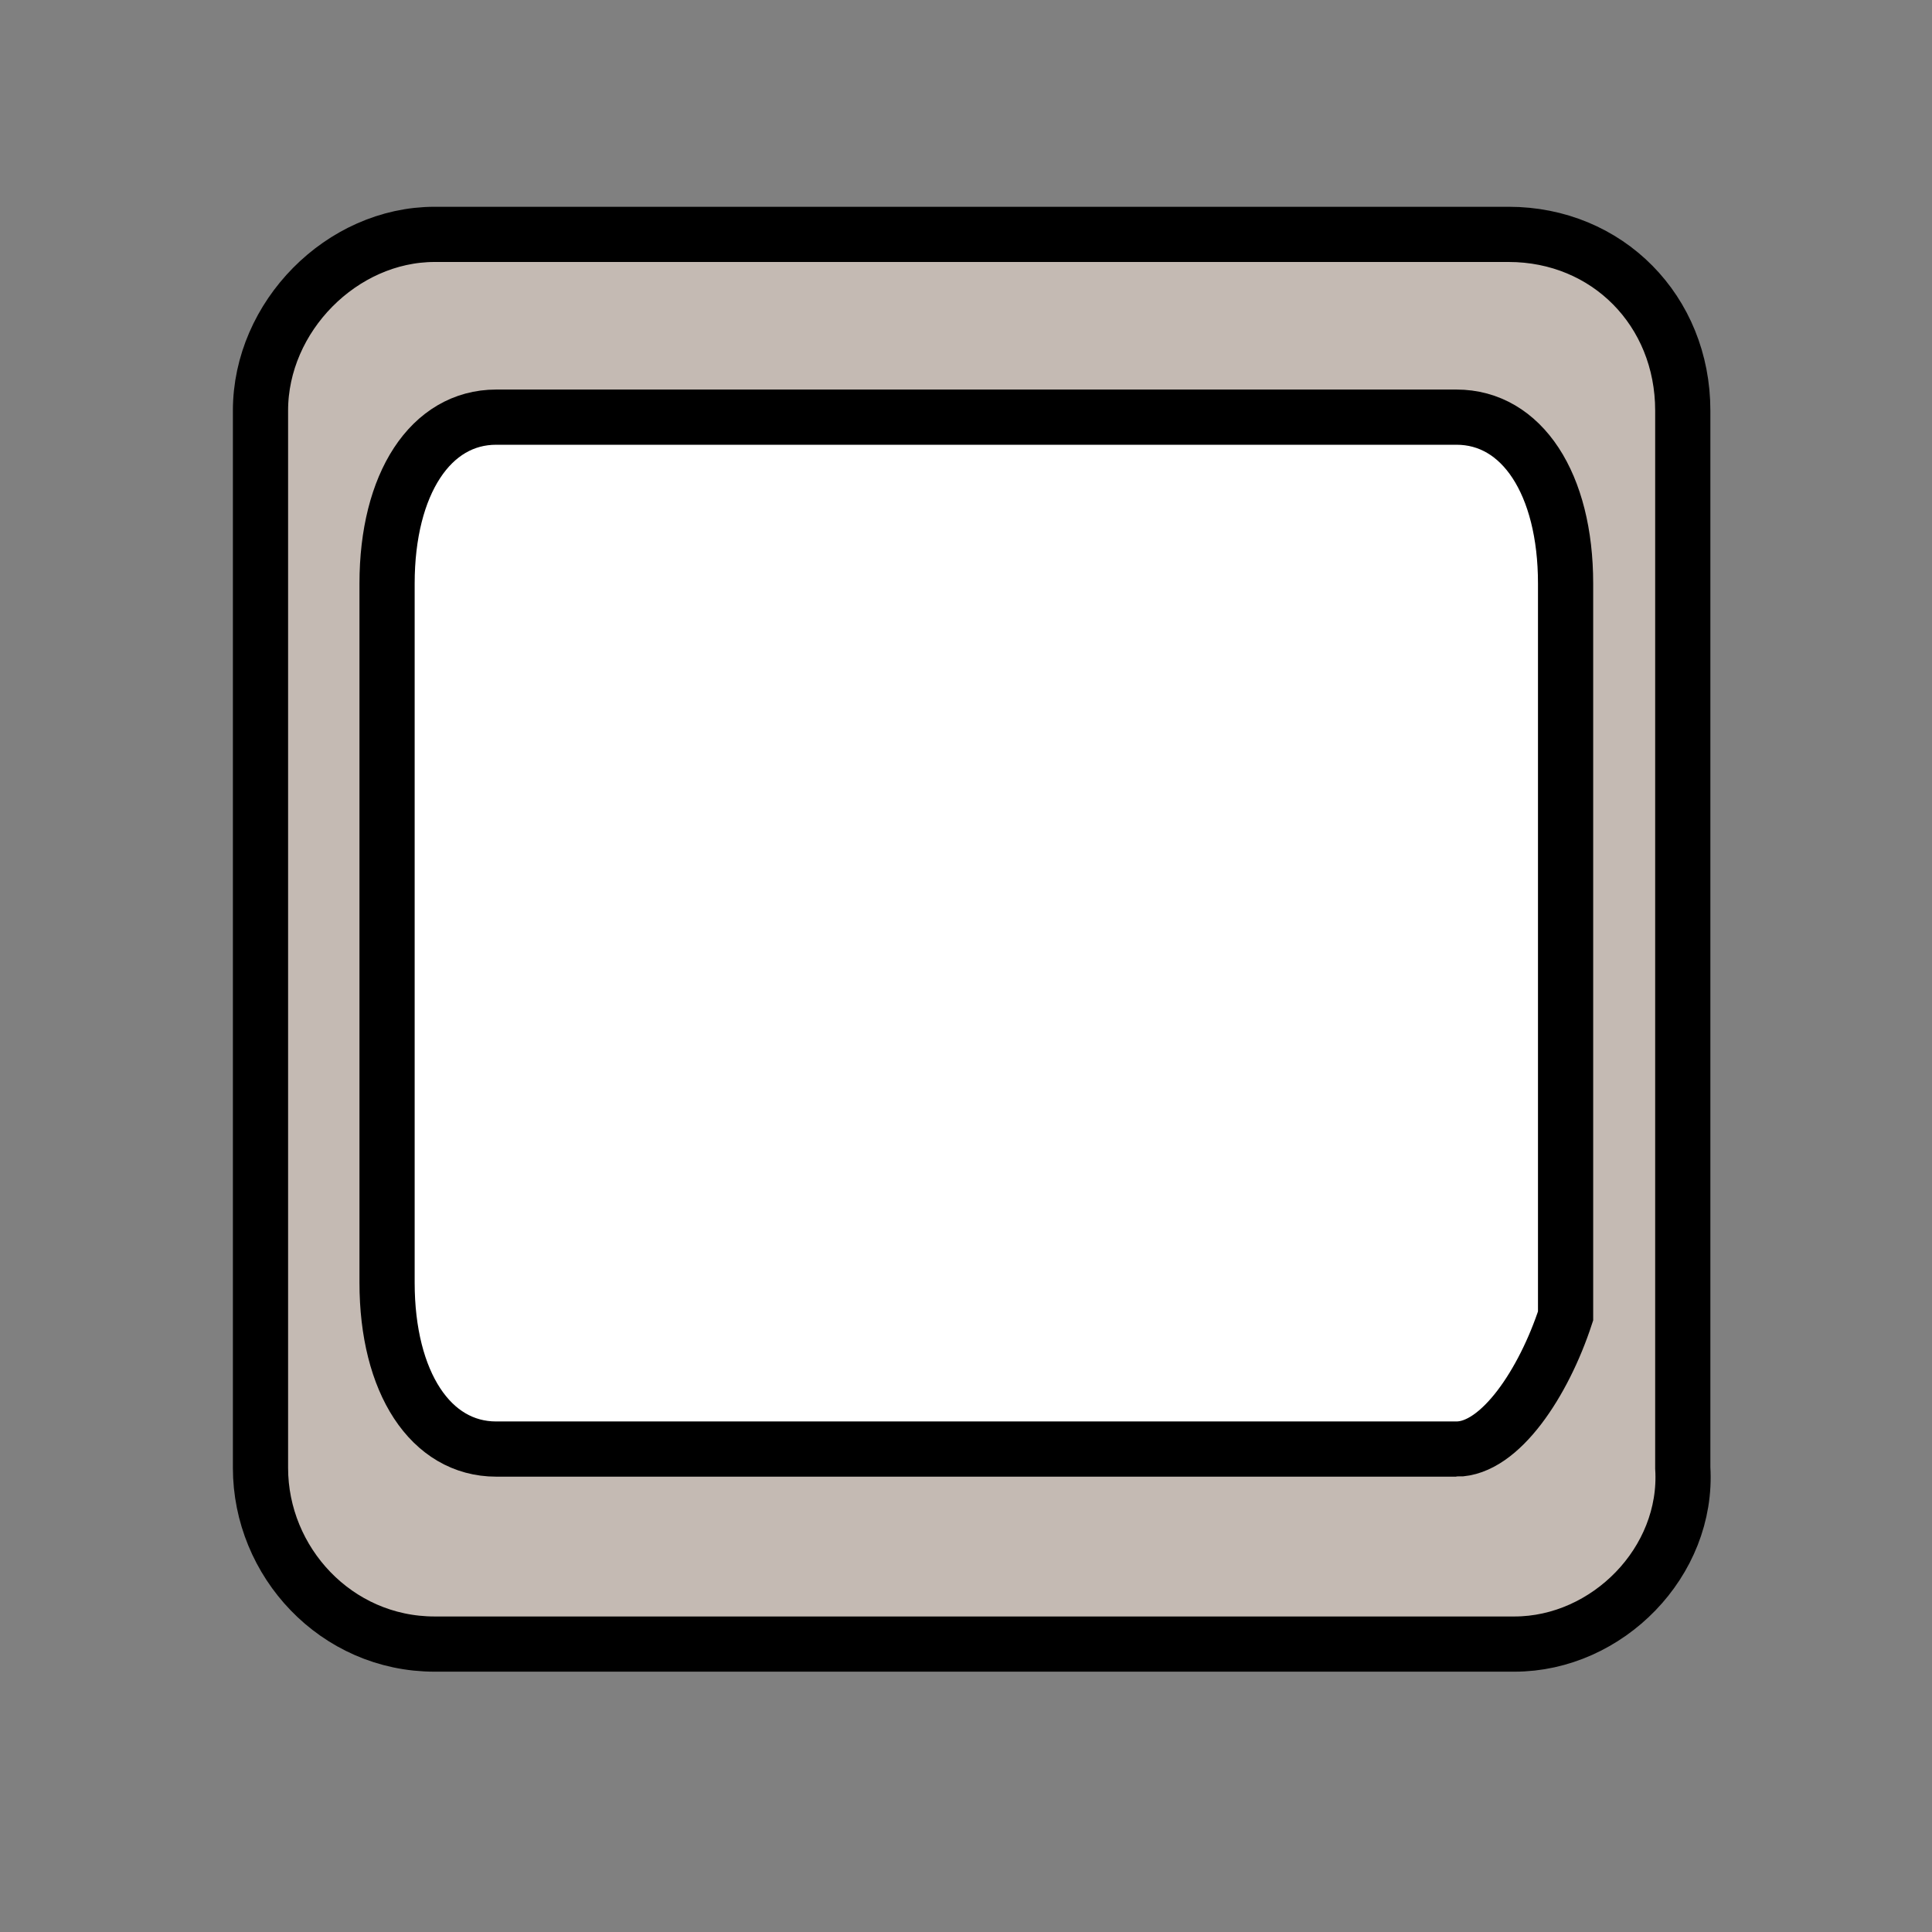 <?xml version="1.0" encoding="utf-8"?>
<!-- Generator: Adobe Illustrator 19.1.0, SVG Export Plug-In . SVG Version: 6.00 Build 0)  -->
<svg version="1.1" id="Layer_1" xmlns="http://www.w3.org/2000/svg" xmlns:xlink="http://www.w3.org/1999/xlink" x="0px" y="0px"
	 viewBox="0 0 35 35" style="enable-background:new 0 0 35 35;" xml:space="preserve">
<rect x="0" y="0" width="35" height="35" fill="#808080" stroke="none"/>
<style type="text/css">
	.st0{fill:#0398CC;}
	.st1{fill:#FFFFFF;}
	.st2{fill:#5A5A5C;}
	.st3{fill:#C4BAB3;}
</style>
<g>
	<path stroke="null" id="svg_2" d="m27.436,29.784l-19.562,0c-1.788,0 -3.155,-1.49 -3.155,-3.192l0,-19.154c0,-1.703 1.472,-3.192 3.155,-3.192l19.456,0c1.788,0 3.155,1.383 3.155,3.192l0,19.154c0.105,1.703 -1.367,3.192 -3.05,3.192z" class="st3"/>
   <path stroke="null" id="svg_3" d="m26.385,26.251l-17.396,0c-1.186,0 -1.977,-1.206 -1.977,-3.015l0,-12.664c0,-1.809 0.791,-3.015 1.977,-3.015l17.396,0c1.186,0 1.977,1.206 1.977,3.015l0,13.267c-0.395,1.206 -1.186,2.412 -1.977,2.412z" class="st1"/>
</g>
</svg>
